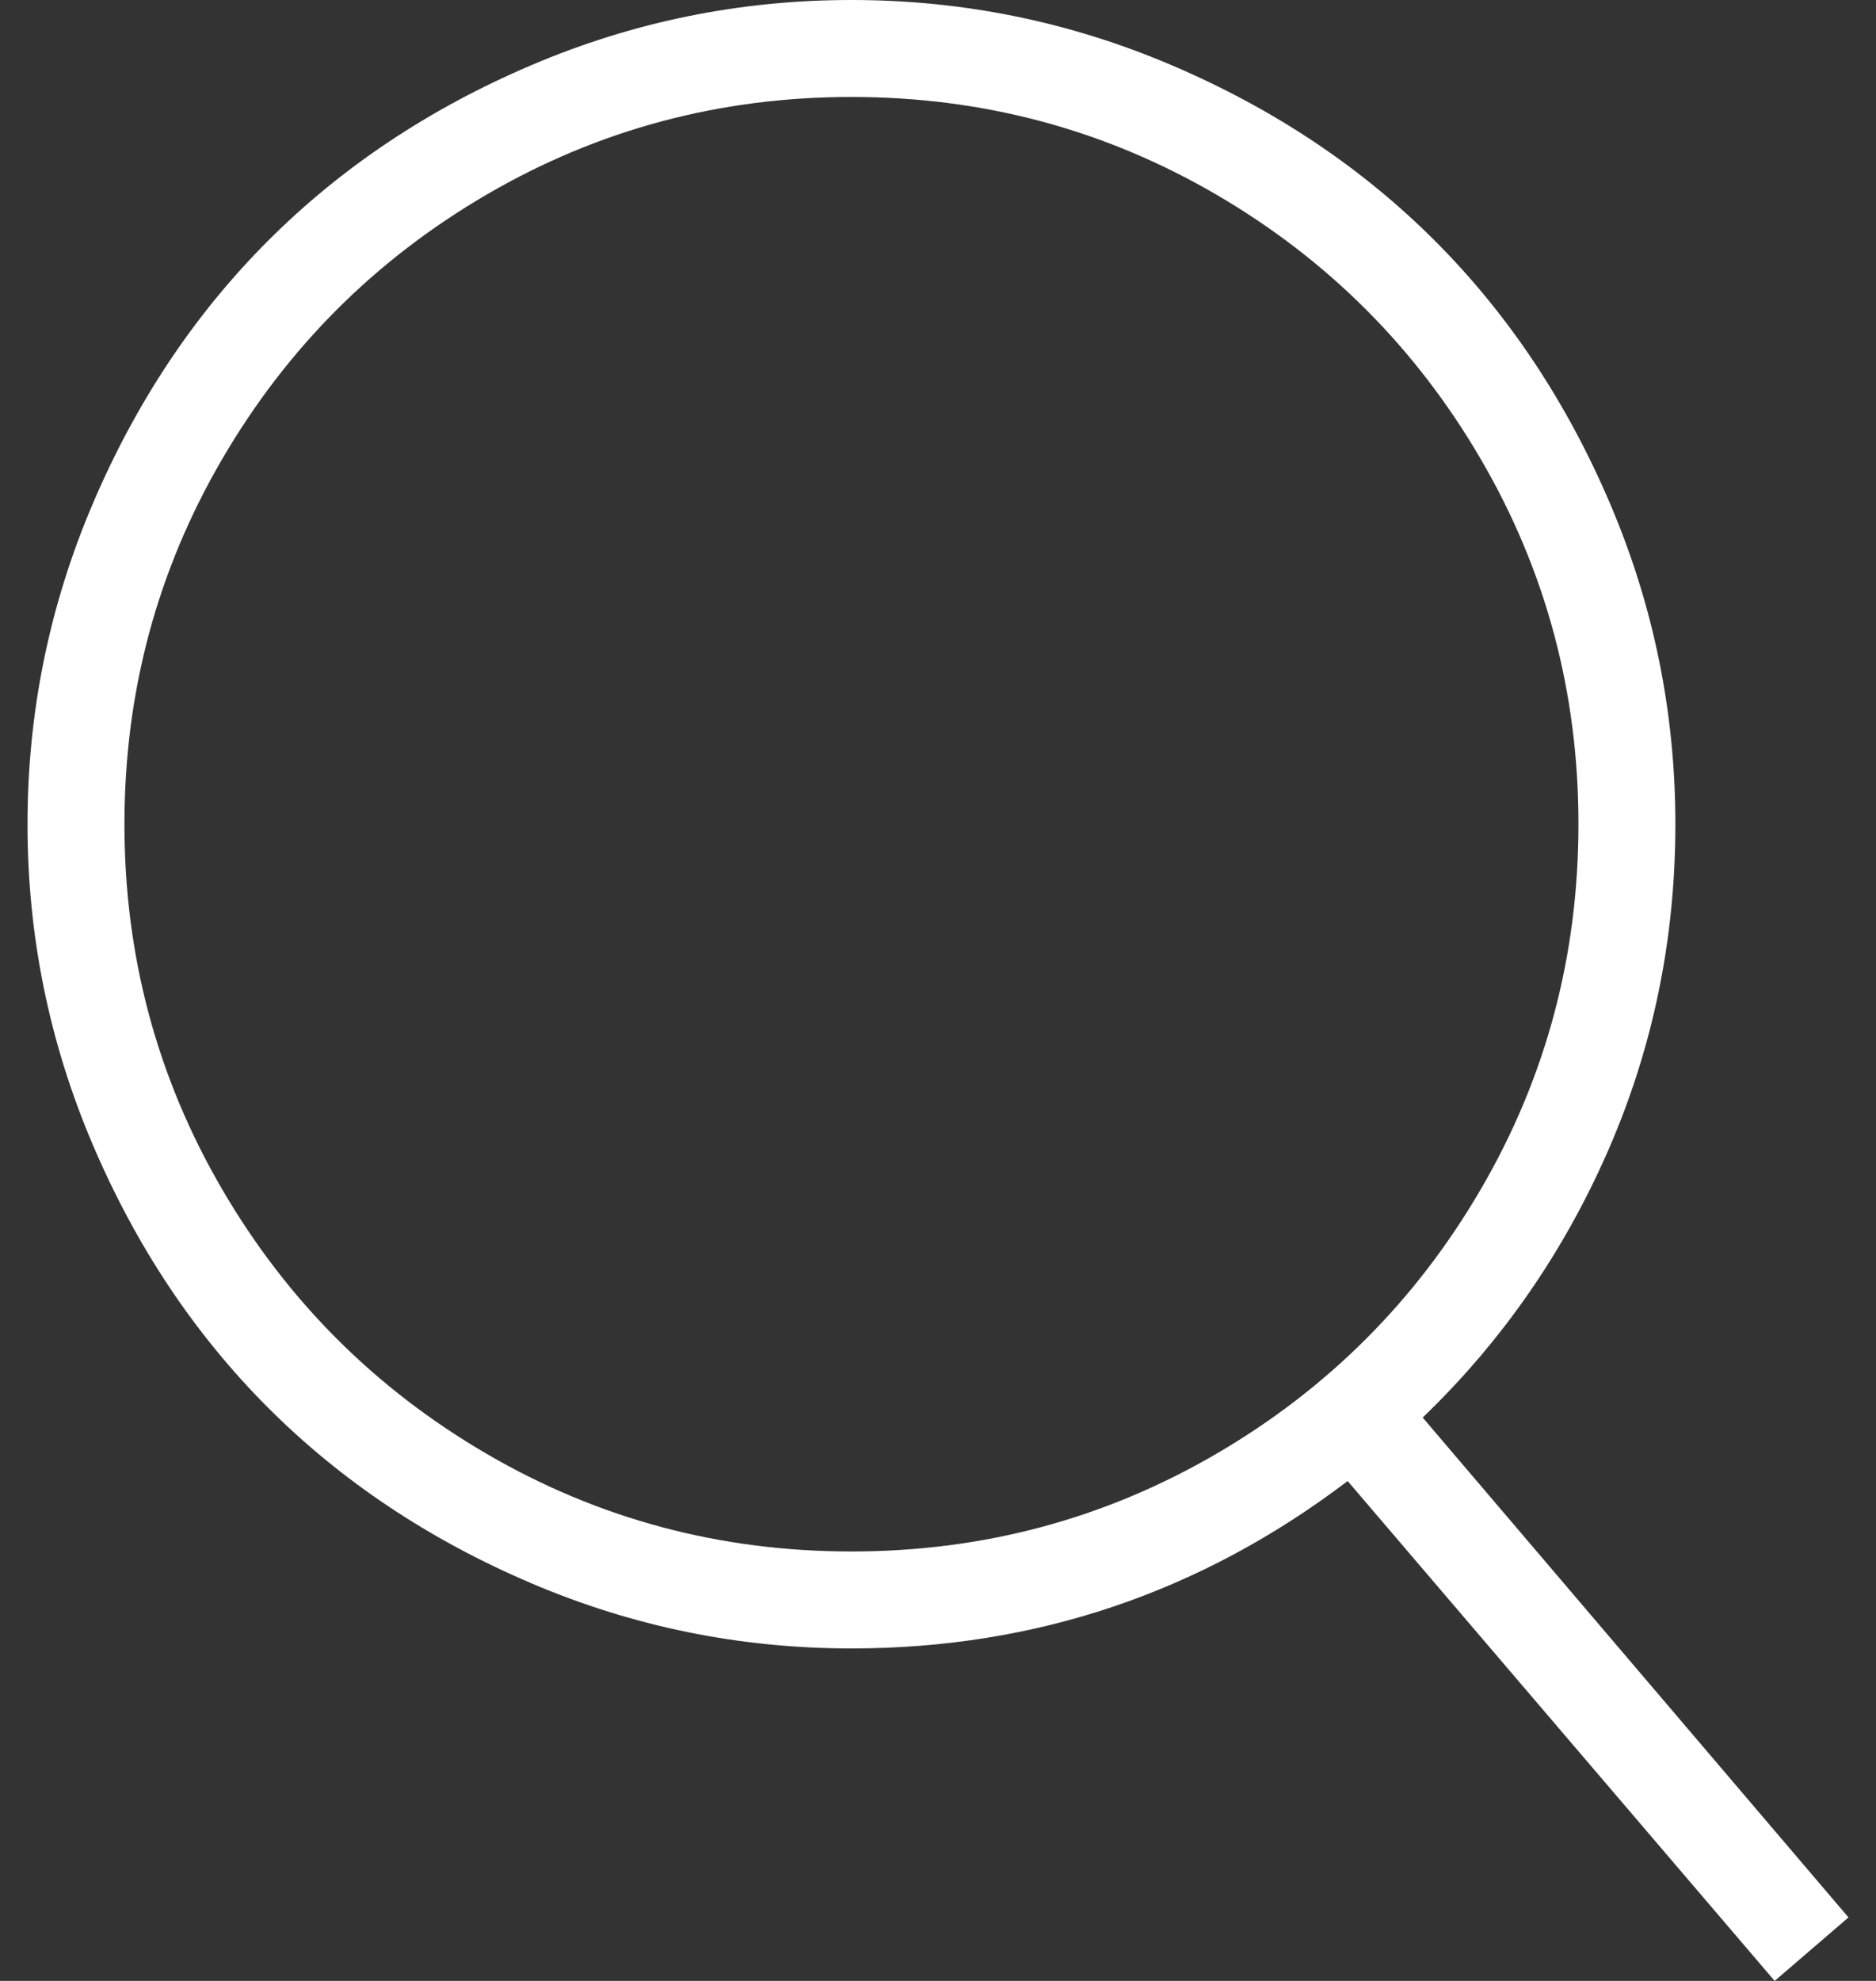 <svg width="36" height="38" viewBox="0 0 36 38" fill="none" xmlns="http://www.w3.org/2000/svg">
<rect x="0" y="0" width="36" height="38" fill="#333333" stroke="none"/>
<path fill-rule="evenodd" clip-rule="evenodd" d="M27.301 27.193L35.472 36.782L34.055 38L25.861 28.411C23.042 30.552 19.867 31.622 16.339 31.622C14.198 31.622 12.15 31.205 10.194 30.371C8.238 29.537 6.555 28.415 5.145 27.005C3.735 25.595 2.613 23.912 1.779 21.956C0.945 20 0.528 17.952 0.528 15.811C0.528 13.671 0.945 11.622 1.779 9.666C2.613 7.71 3.735 6.027 5.145 4.617C6.555 3.207 8.238 2.085 10.194 1.251C12.15 0.417 14.198 0 16.339 0C18.48 0 20.528 0.417 22.484 1.251C24.44 2.085 26.123 3.207 27.533 4.617C28.943 6.027 30.065 7.71 30.899 9.666C31.733 11.622 32.15 13.671 32.15 15.811C32.15 18.011 31.722 20.092 30.866 22.056C30.01 24.019 28.821 25.732 27.301 27.193L27.301 27.193ZM16.339 29.762C18.864 29.762 21.196 29.138 23.337 27.891C25.478 26.643 27.172 24.949 28.419 22.809C29.667 20.668 30.29 18.335 30.29 15.811C30.291 13.287 29.667 10.954 28.419 8.813C27.172 6.673 25.477 4.979 23.337 3.731C21.196 2.484 18.864 1.86 16.339 1.86C13.815 1.86 11.482 2.484 9.342 3.731C7.201 4.979 5.507 6.673 4.26 8.813C3.012 10.954 2.388 13.287 2.388 15.811C2.388 18.335 3.012 20.668 4.26 22.809C5.507 24.949 7.201 26.643 9.342 27.891C11.482 29.138 13.815 29.762 16.339 29.762Z" fill="white"/>
</svg>
